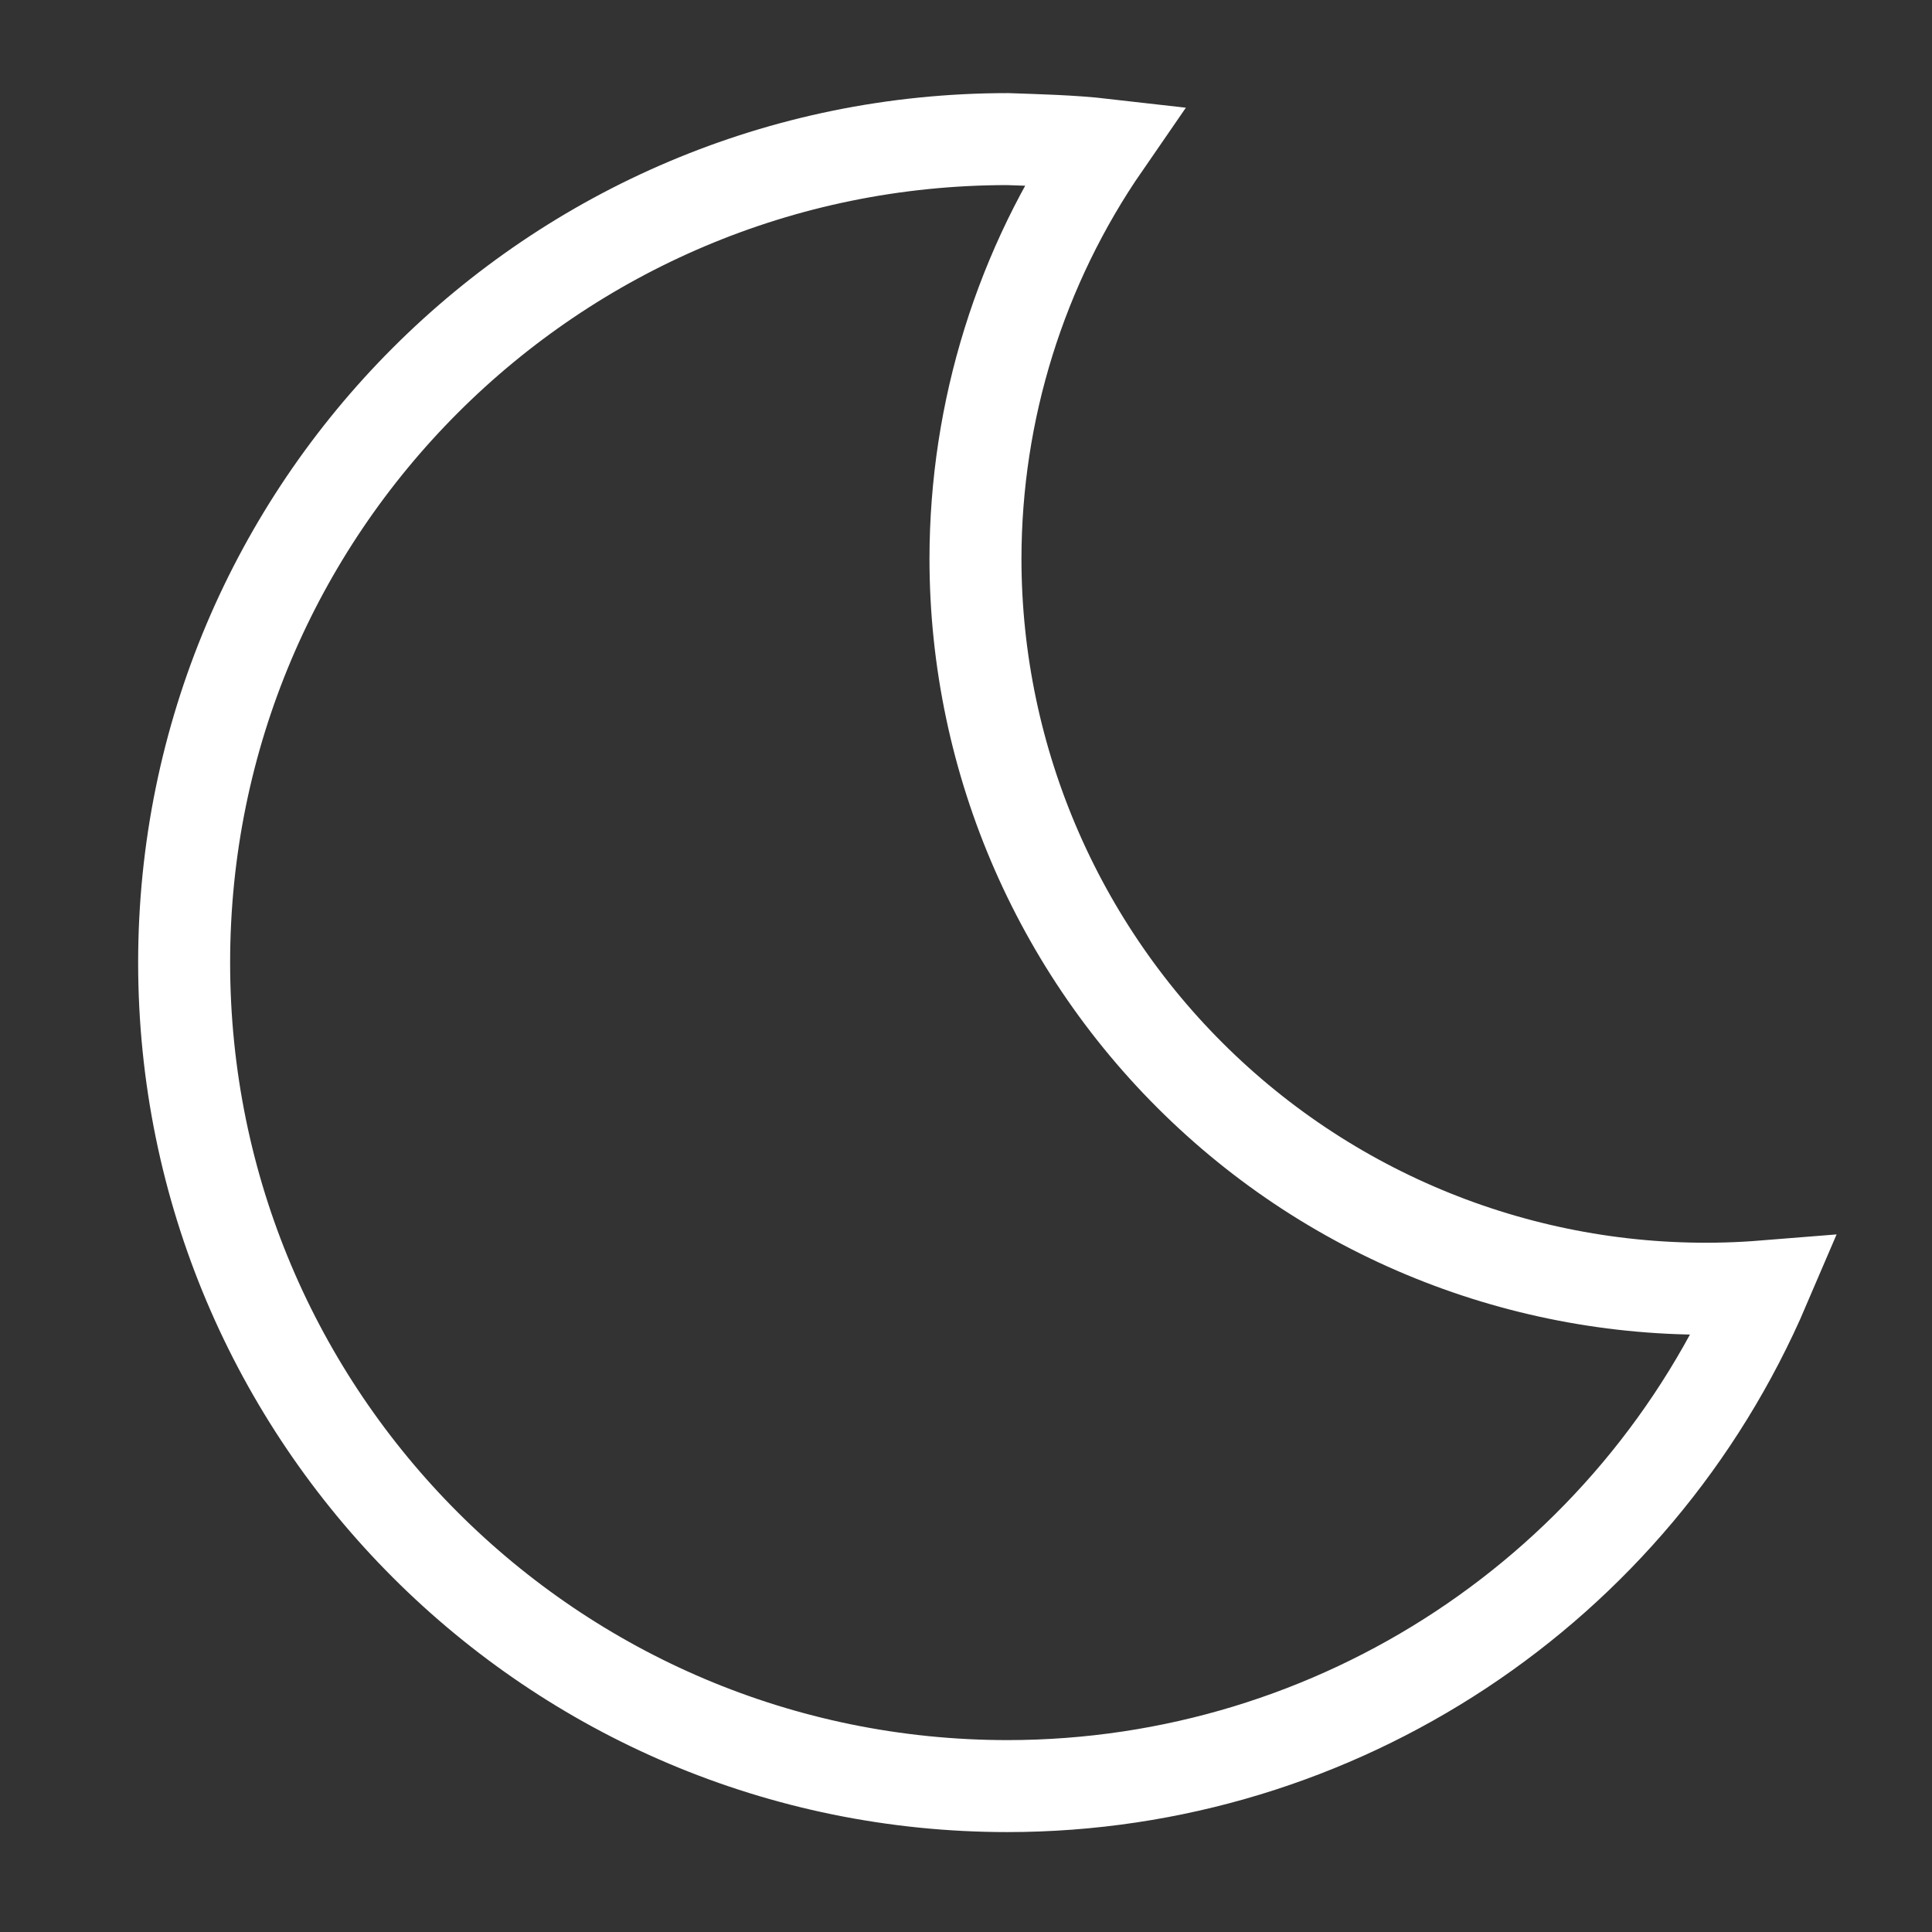 <?xml version="1.0" encoding="UTF-8"?>
<svg xmlns="http://www.w3.org/2000/svg" xmlns:xlink="http://www.w3.org/1999/xlink" width="42px" height="42px" viewBox="0 0 42 42" version="1.1">
<rect x="0" y="0" width="42" height="42" fill="#333333" stroke="none"/>
<g id="surface1">
<path style="fill:none;stroke-width:0.529;stroke-linecap:butt;stroke-linejoin:miter;stroke:rgb(100%,100%,100%);stroke-opacity:1;stroke-miterlimit:4;" d="M 5.795 0.8 C 3.179 0.8 1.059 2.921 1.059 5.536 C 1.059 8.152 3.179 10.272 5.795 10.272 C 7.69 10.271 9.402 9.14 10.147 7.398 C 8.979 7.492 7.823 7.094 6.962 6.298 C 6.101 5.503 5.61 4.384 5.61 3.212 C 5.611 2.362 5.869 1.532 6.352 0.832 C 6.16 0.81 5.961 0.806 5.795 0.8 Z M 5.795 0.8 " transform="matrix(3.78,0,0,3.78,0,0)"/>
</g>
</svg>
